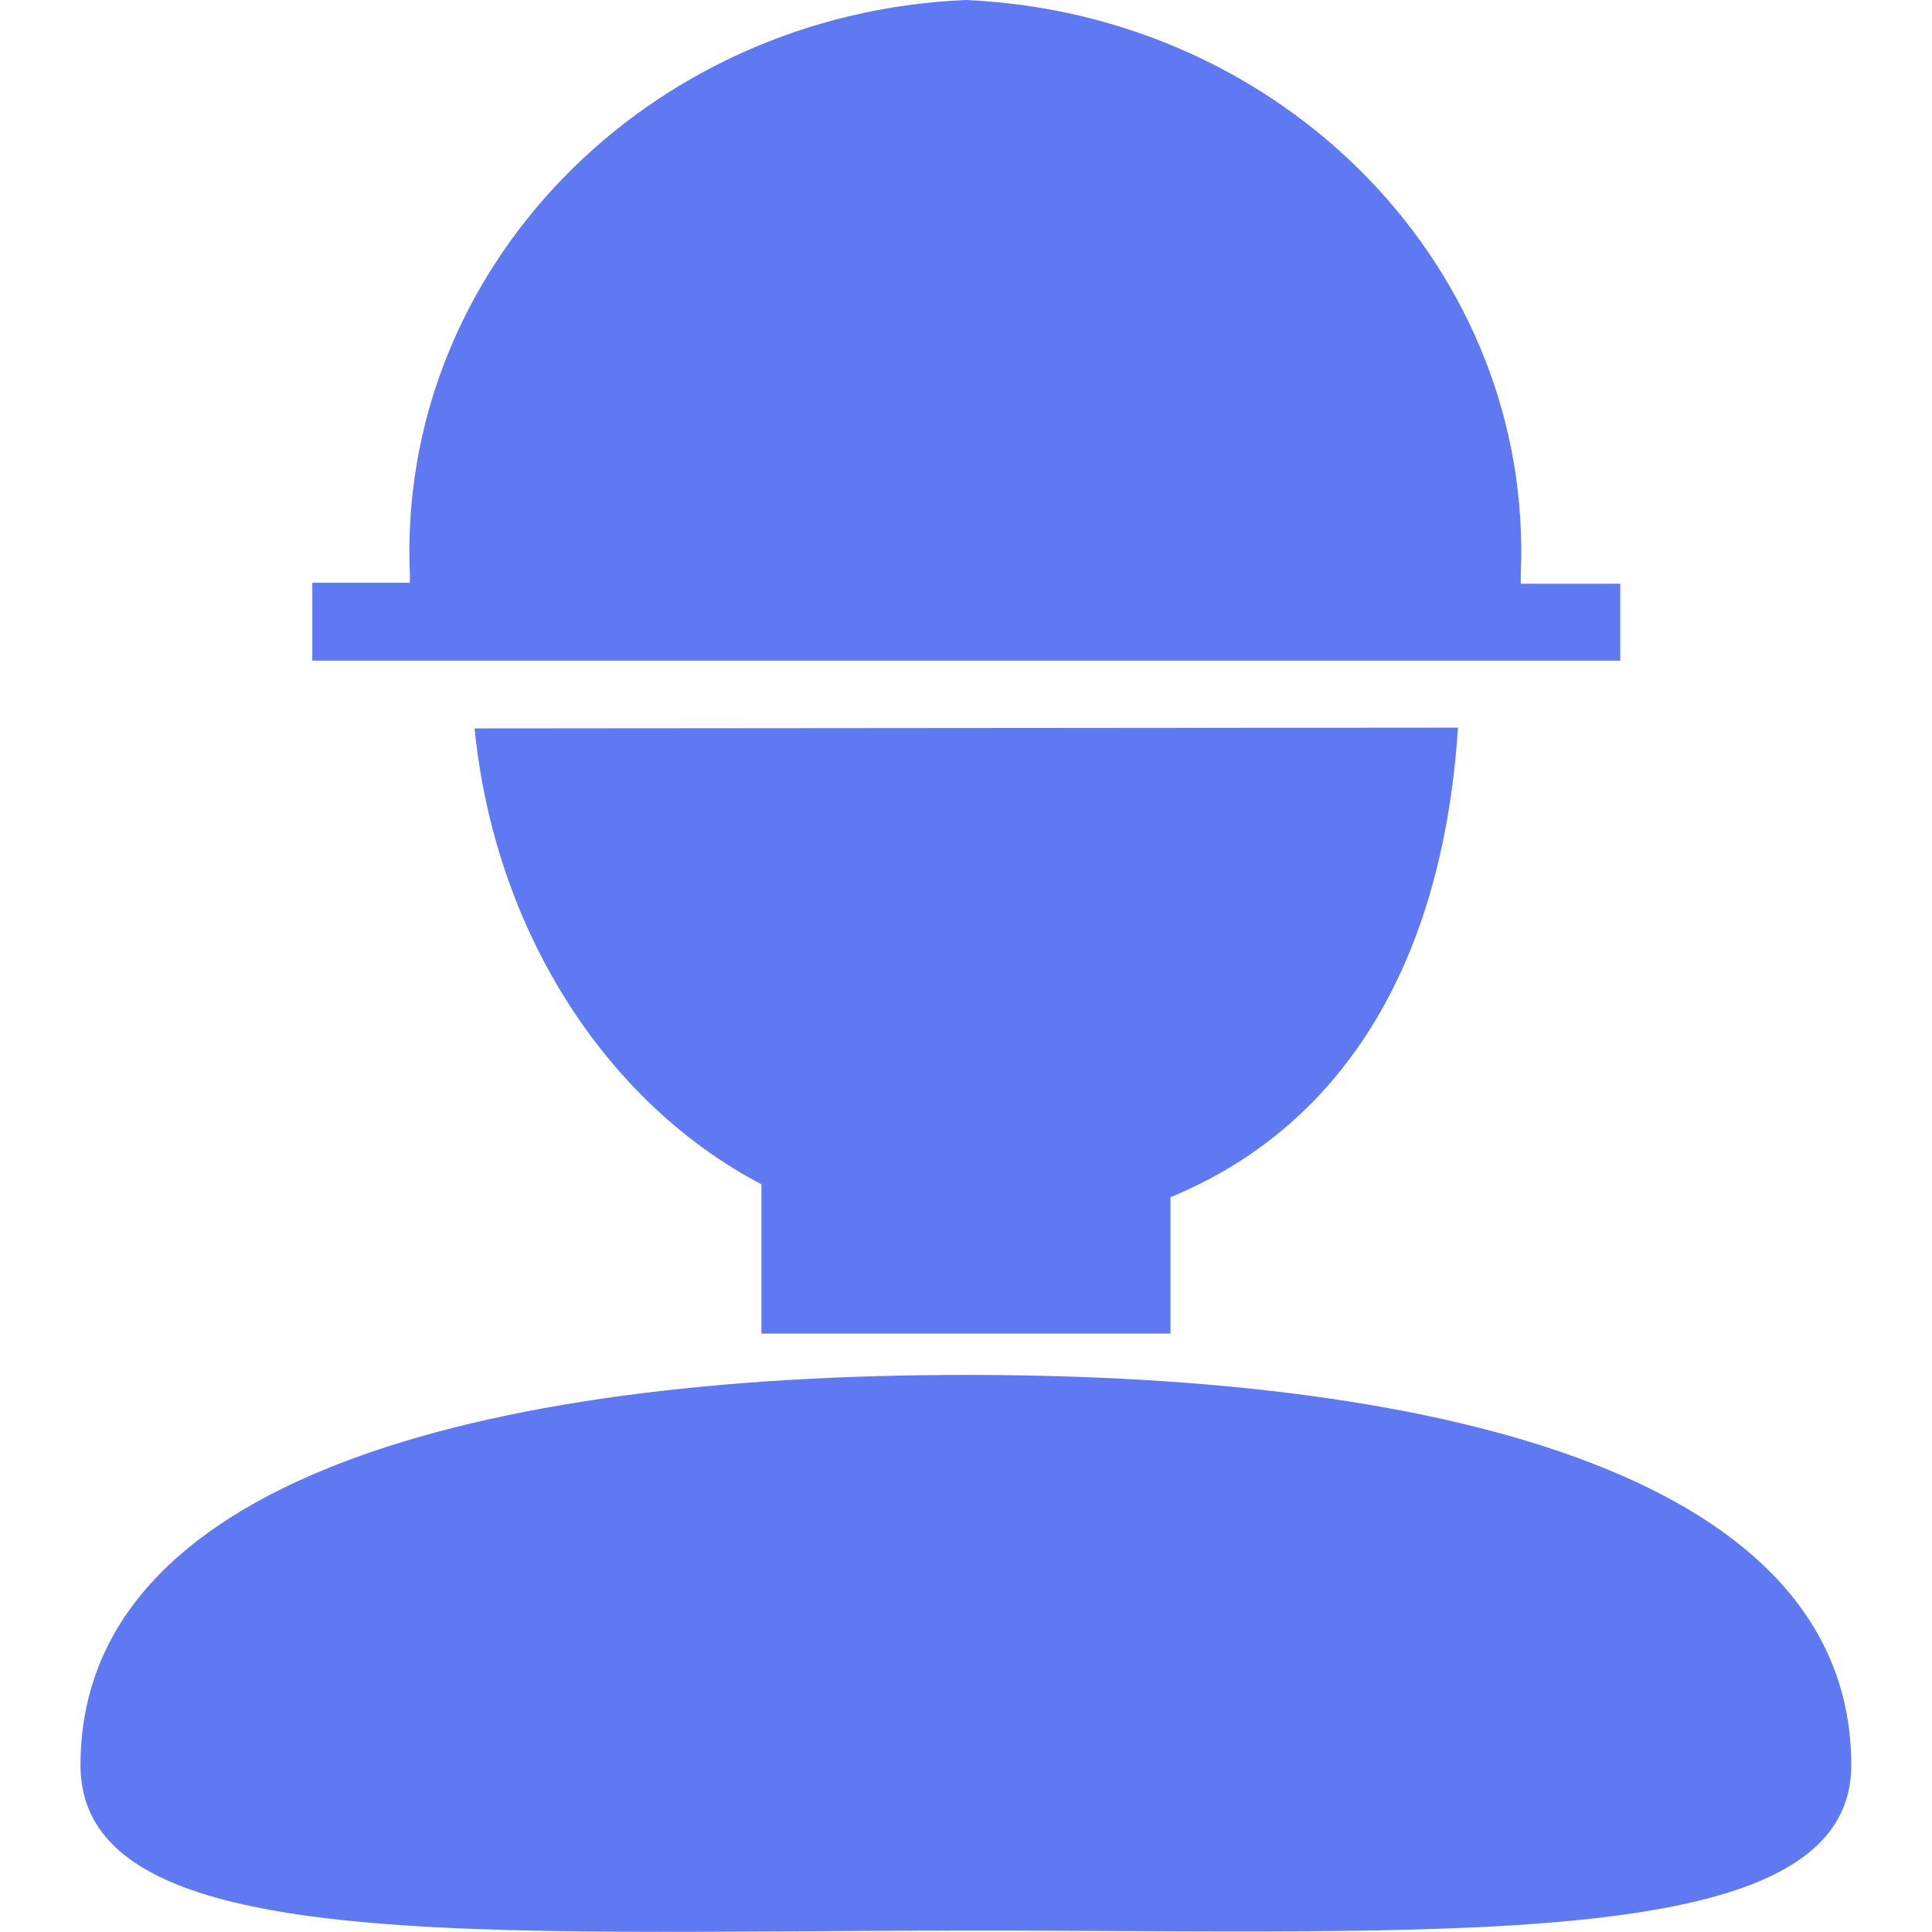 <?xml version="1.0" standalone="no"?><!DOCTYPE svg PUBLIC "-//W3C//DTD SVG 1.1//EN" "http://www.w3.org/Graphics/SVG/1.1/DTD/svg11.dtd"><svg t="1601177213719" class="icon" viewBox="0 0 1024 1024" version="1.1" xmlns="http://www.w3.org/2000/svg" p-id="25637" xmlns:xlink="http://www.w3.org/1999/xlink" width="128" height="128"><defs><style type="text/css"></style></defs><path d="M512.192 728.732c259.207 0 469.013 56.056 469.013 206.82 0 97.011-197.605 88.308-446.232 87.711h-22.781c-259.293 0-469.525 13.993-469.525-87.711 0-150.763 210.233-206.82 469.525-206.82zM772.764 385.654c-8.873 136.003-69.537 214.84-152.385 248.883v72.267H403.577v-79.093c-81.909-43.002-141.207-133.528-152.043-241.631zM511.68 0c169.79 7.338 301.441 143.511 294.36 304.598v4.778h52.729v40.784H165.53V308.864h51.705v-4.863C210.494 143.34 342.146 7.338 511.68 0z" fill="#5E79F2" p-id="25638"></path></svg>